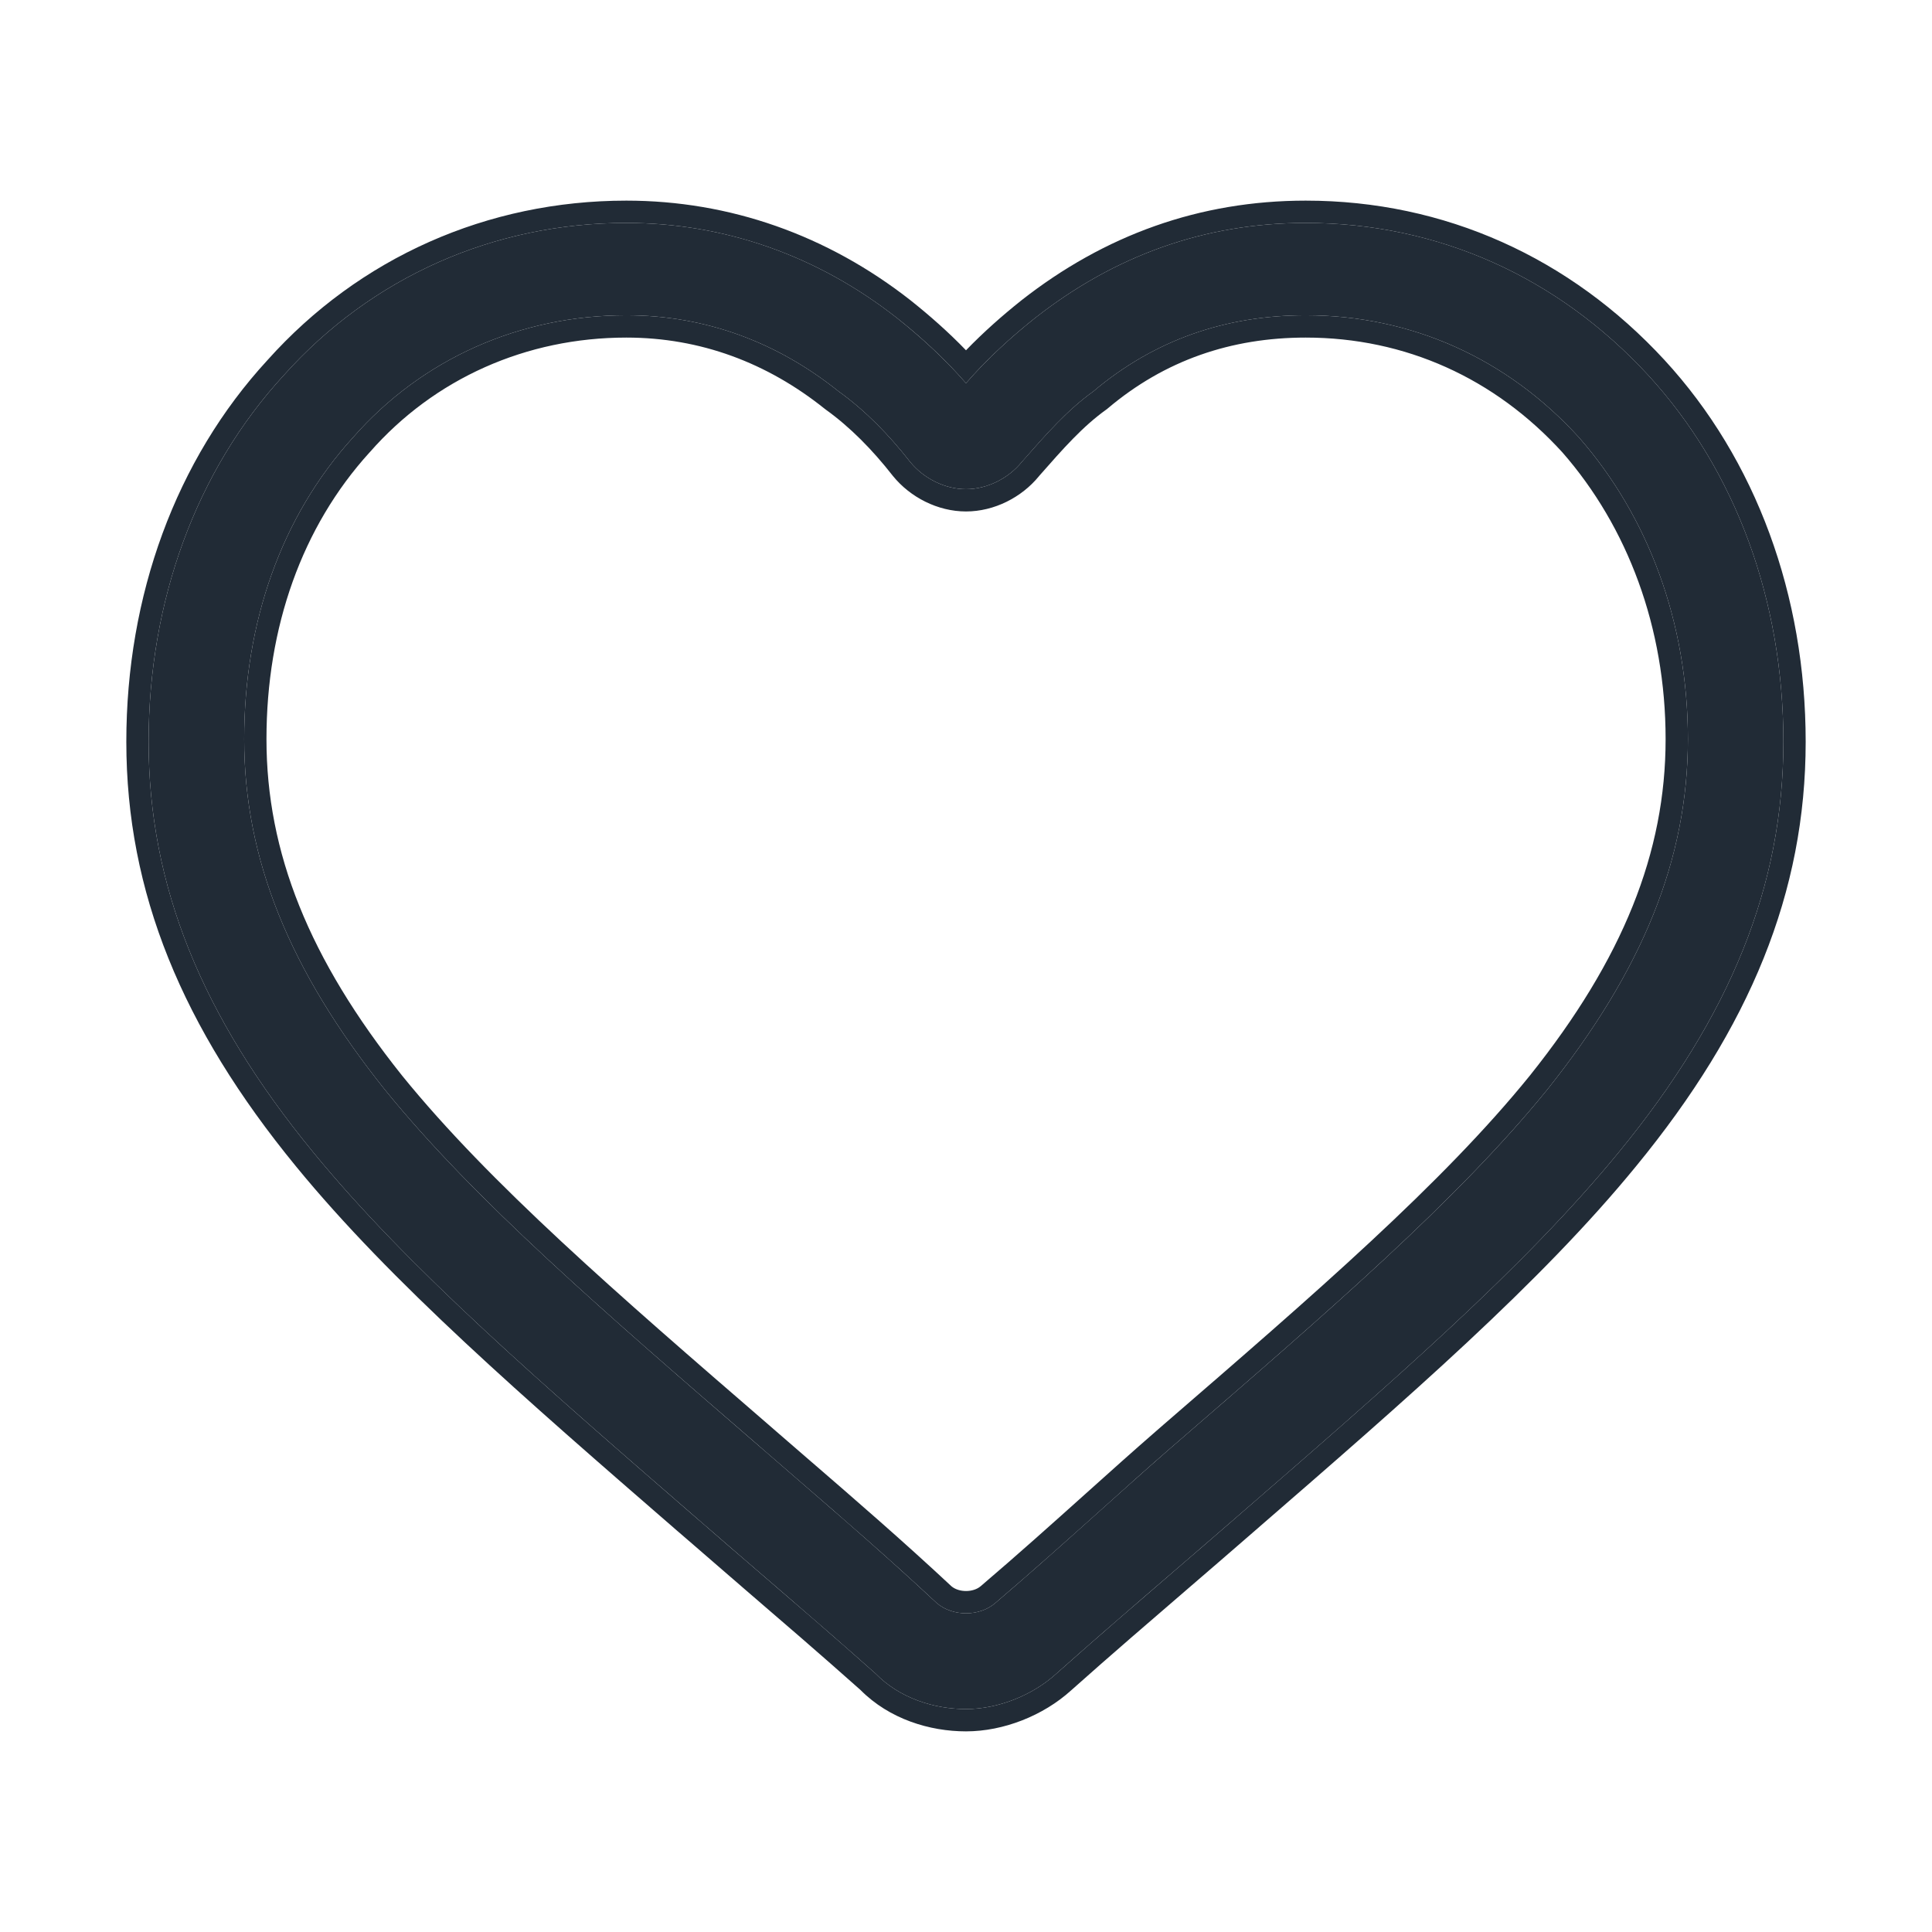 <svg width="26" height="26" viewBox="0 0 26 26" fill="none" xmlns="http://www.w3.org/2000/svg">
<path d="M13 23C12.572 23 12.107 22.854 11.786 22.525C10.964 21.793 10.143 21.099 9.429 20.477C7.322 18.649 5.5 17.077 4.214 15.505C2.714 13.676 2 11.921 2 9.983C2 8.082 2.643 6.327 3.822 5.047C5 3.731 6.643 3 8.429 3C9.75 3 11 3.439 12.072 4.28C12.393 4.536 12.714 4.828 13 5.157C13.286 4.828 13.607 4.536 13.929 4.28C15 3.439 16.215 3 17.572 3C19.357 3 20.965 3.731 22.179 5.047C23.357 6.327 24 8.082 24 9.983C24 11.921 23.286 13.676 21.786 15.505C20.5 17.077 18.679 18.649 16.572 20.477C15.857 21.099 15.036 21.793 14.214 22.525C13.893 22.817 13.429 23 13 23ZM8.429 4.243C7 4.243 5.679 4.828 4.75 5.888C3.786 6.949 3.286 8.375 3.286 9.947C3.286 11.556 3.893 13.055 5.179 14.664C6.393 16.163 8.179 17.698 10.25 19.49C10.964 20.111 11.786 20.806 12.607 21.574C12.822 21.757 13.179 21.757 13.393 21.574C14.25 20.843 15.036 20.111 15.75 19.49C17.822 17.698 19.607 16.163 20.822 14.664C22.107 13.055 22.715 11.556 22.715 9.947C22.715 8.375 22.179 6.949 21.25 5.888C20.286 4.828 19 4.243 17.572 4.243C16.5 4.243 15.536 4.572 14.714 5.267C14.357 5.523 14.072 5.852 13.75 6.218C13.572 6.437 13.286 6.583 13 6.583C12.714 6.583 12.429 6.437 12.25 6.218C11.964 5.852 11.643 5.523 11.286 5.267C10.464 4.609 9.5 4.243 8.429 4.243Z" fill="#212B36"/>
<path fill-rule="evenodd" clip-rule="evenodd" d="M12.258 4.045C12.509 4.245 12.762 4.467 13 4.714C13.239 4.467 13.491 4.245 13.742 4.045L13.743 4.044C14.865 3.163 16.144 2.7 17.572 2.7C19.444 2.7 21.131 3.469 22.399 4.844C23.634 6.185 24.3 8.015 24.3 9.983C24.3 12.006 23.551 13.826 22.018 15.694C20.738 17.26 18.94 18.82 16.89 20.598L16.769 20.703C16.521 20.919 16.262 21.142 15.995 21.372C15.488 21.809 14.952 22.269 14.415 22.748C14.04 23.088 13.505 23.3 13 23.3C12.514 23.3 11.969 23.136 11.579 22.742C11.044 22.266 10.511 21.807 10.005 21.372C9.739 21.142 9.48 20.919 9.232 20.703C9.191 20.668 9.151 20.633 9.11 20.598C7.061 18.82 5.263 17.26 3.982 15.695C2.45 13.826 1.7 12.006 1.7 9.983C1.7 8.016 2.365 6.187 3.6 4.846C4.835 3.466 6.559 2.7 8.429 2.7C9.819 2.7 11.134 3.163 12.257 4.044L12.258 4.045ZM3.822 5.047C2.643 6.327 2 8.082 2 9.983C2 11.921 2.714 13.676 4.214 15.505C5.478 17.05 7.26 18.595 9.321 20.384L9.429 20.477C9.674 20.691 9.932 20.913 10.198 21.142C10.707 21.58 11.247 22.044 11.786 22.525C12.107 22.854 12.572 23 13 23C13.429 23 13.893 22.817 14.214 22.525C14.754 22.044 15.293 21.58 15.802 21.142C16.068 20.913 16.326 20.691 16.572 20.477L16.679 20.384C18.741 18.595 20.522 17.05 21.786 15.505C23.286 13.676 24 11.921 24 9.983C24 8.082 23.357 6.327 22.179 5.047C20.965 3.731 19.357 3 17.572 3C16.215 3 15 3.439 13.929 4.28C13.682 4.476 13.435 4.695 13.204 4.934C13.134 5.007 13.066 5.081 13 5.157C12.934 5.081 12.866 5.007 12.796 4.934C12.566 4.695 12.319 4.476 12.072 4.28C11 3.439 9.75 3 8.429 3C6.643 3 5 3.731 3.822 5.047ZM4.972 6.09C4.065 7.088 3.586 8.438 3.586 9.947C3.586 11.469 4.157 12.904 5.412 14.476C6.587 15.925 8.31 17.416 10.345 19.175L10.446 19.263C10.595 19.393 10.75 19.526 10.908 19.663C11.503 20.177 12.155 20.741 12.806 21.349C12.909 21.433 13.098 21.432 13.198 21.346C13.7 20.918 14.167 20.499 14.614 20.098C14.936 19.809 15.247 19.53 15.553 19.264L15.655 19.175C17.69 17.416 19.414 15.925 20.588 14.475C21.843 12.904 22.415 11.469 22.415 9.947C22.415 8.444 21.903 7.09 21.026 6.088C20.117 5.09 18.912 4.543 17.572 4.543C16.567 4.543 15.672 4.85 14.908 5.496L14.899 5.504L14.889 5.511C14.569 5.74 14.309 6.036 13.988 6.401L13.979 6.412C13.748 6.693 13.381 6.883 13 6.883C12.618 6.883 12.249 6.691 12.018 6.407L12.014 6.402C11.741 6.053 11.439 5.746 11.111 5.511L11.105 5.506L11.098 5.501C10.326 4.883 9.427 4.543 8.429 4.543C7.084 4.543 5.846 5.093 4.976 6.086L4.972 6.09ZM13.75 6.218L13.775 6.189C14.086 5.835 14.367 5.516 14.714 5.267C15.536 4.572 16.5 4.243 17.572 4.243C19 4.243 20.286 4.828 21.25 5.888C22.179 6.949 22.715 8.375 22.715 9.947C22.715 11.556 22.107 13.055 20.822 14.664C19.63 16.134 17.889 17.64 15.868 19.388L15.75 19.49C15.453 19.748 15.143 20.026 14.822 20.315C14.37 20.72 13.894 21.147 13.393 21.574C13.179 21.757 12.822 21.757 12.607 21.574C11.959 20.968 11.31 20.407 10.714 19.892C10.556 19.755 10.4 19.621 10.25 19.49L10.133 19.388C8.111 17.64 6.37 16.134 5.179 14.664C3.893 13.055 3.286 11.556 3.286 9.947C3.286 8.375 3.786 6.949 4.75 5.888C5.679 4.828 7 4.243 8.429 4.243C9.5 4.243 10.464 4.609 11.286 5.267C11.643 5.523 11.964 5.852 12.25 6.218C12.429 6.437 12.714 6.583 13 6.583C13.286 6.583 13.572 6.437 13.75 6.218Z" fill="#212B36"/>
</svg>
